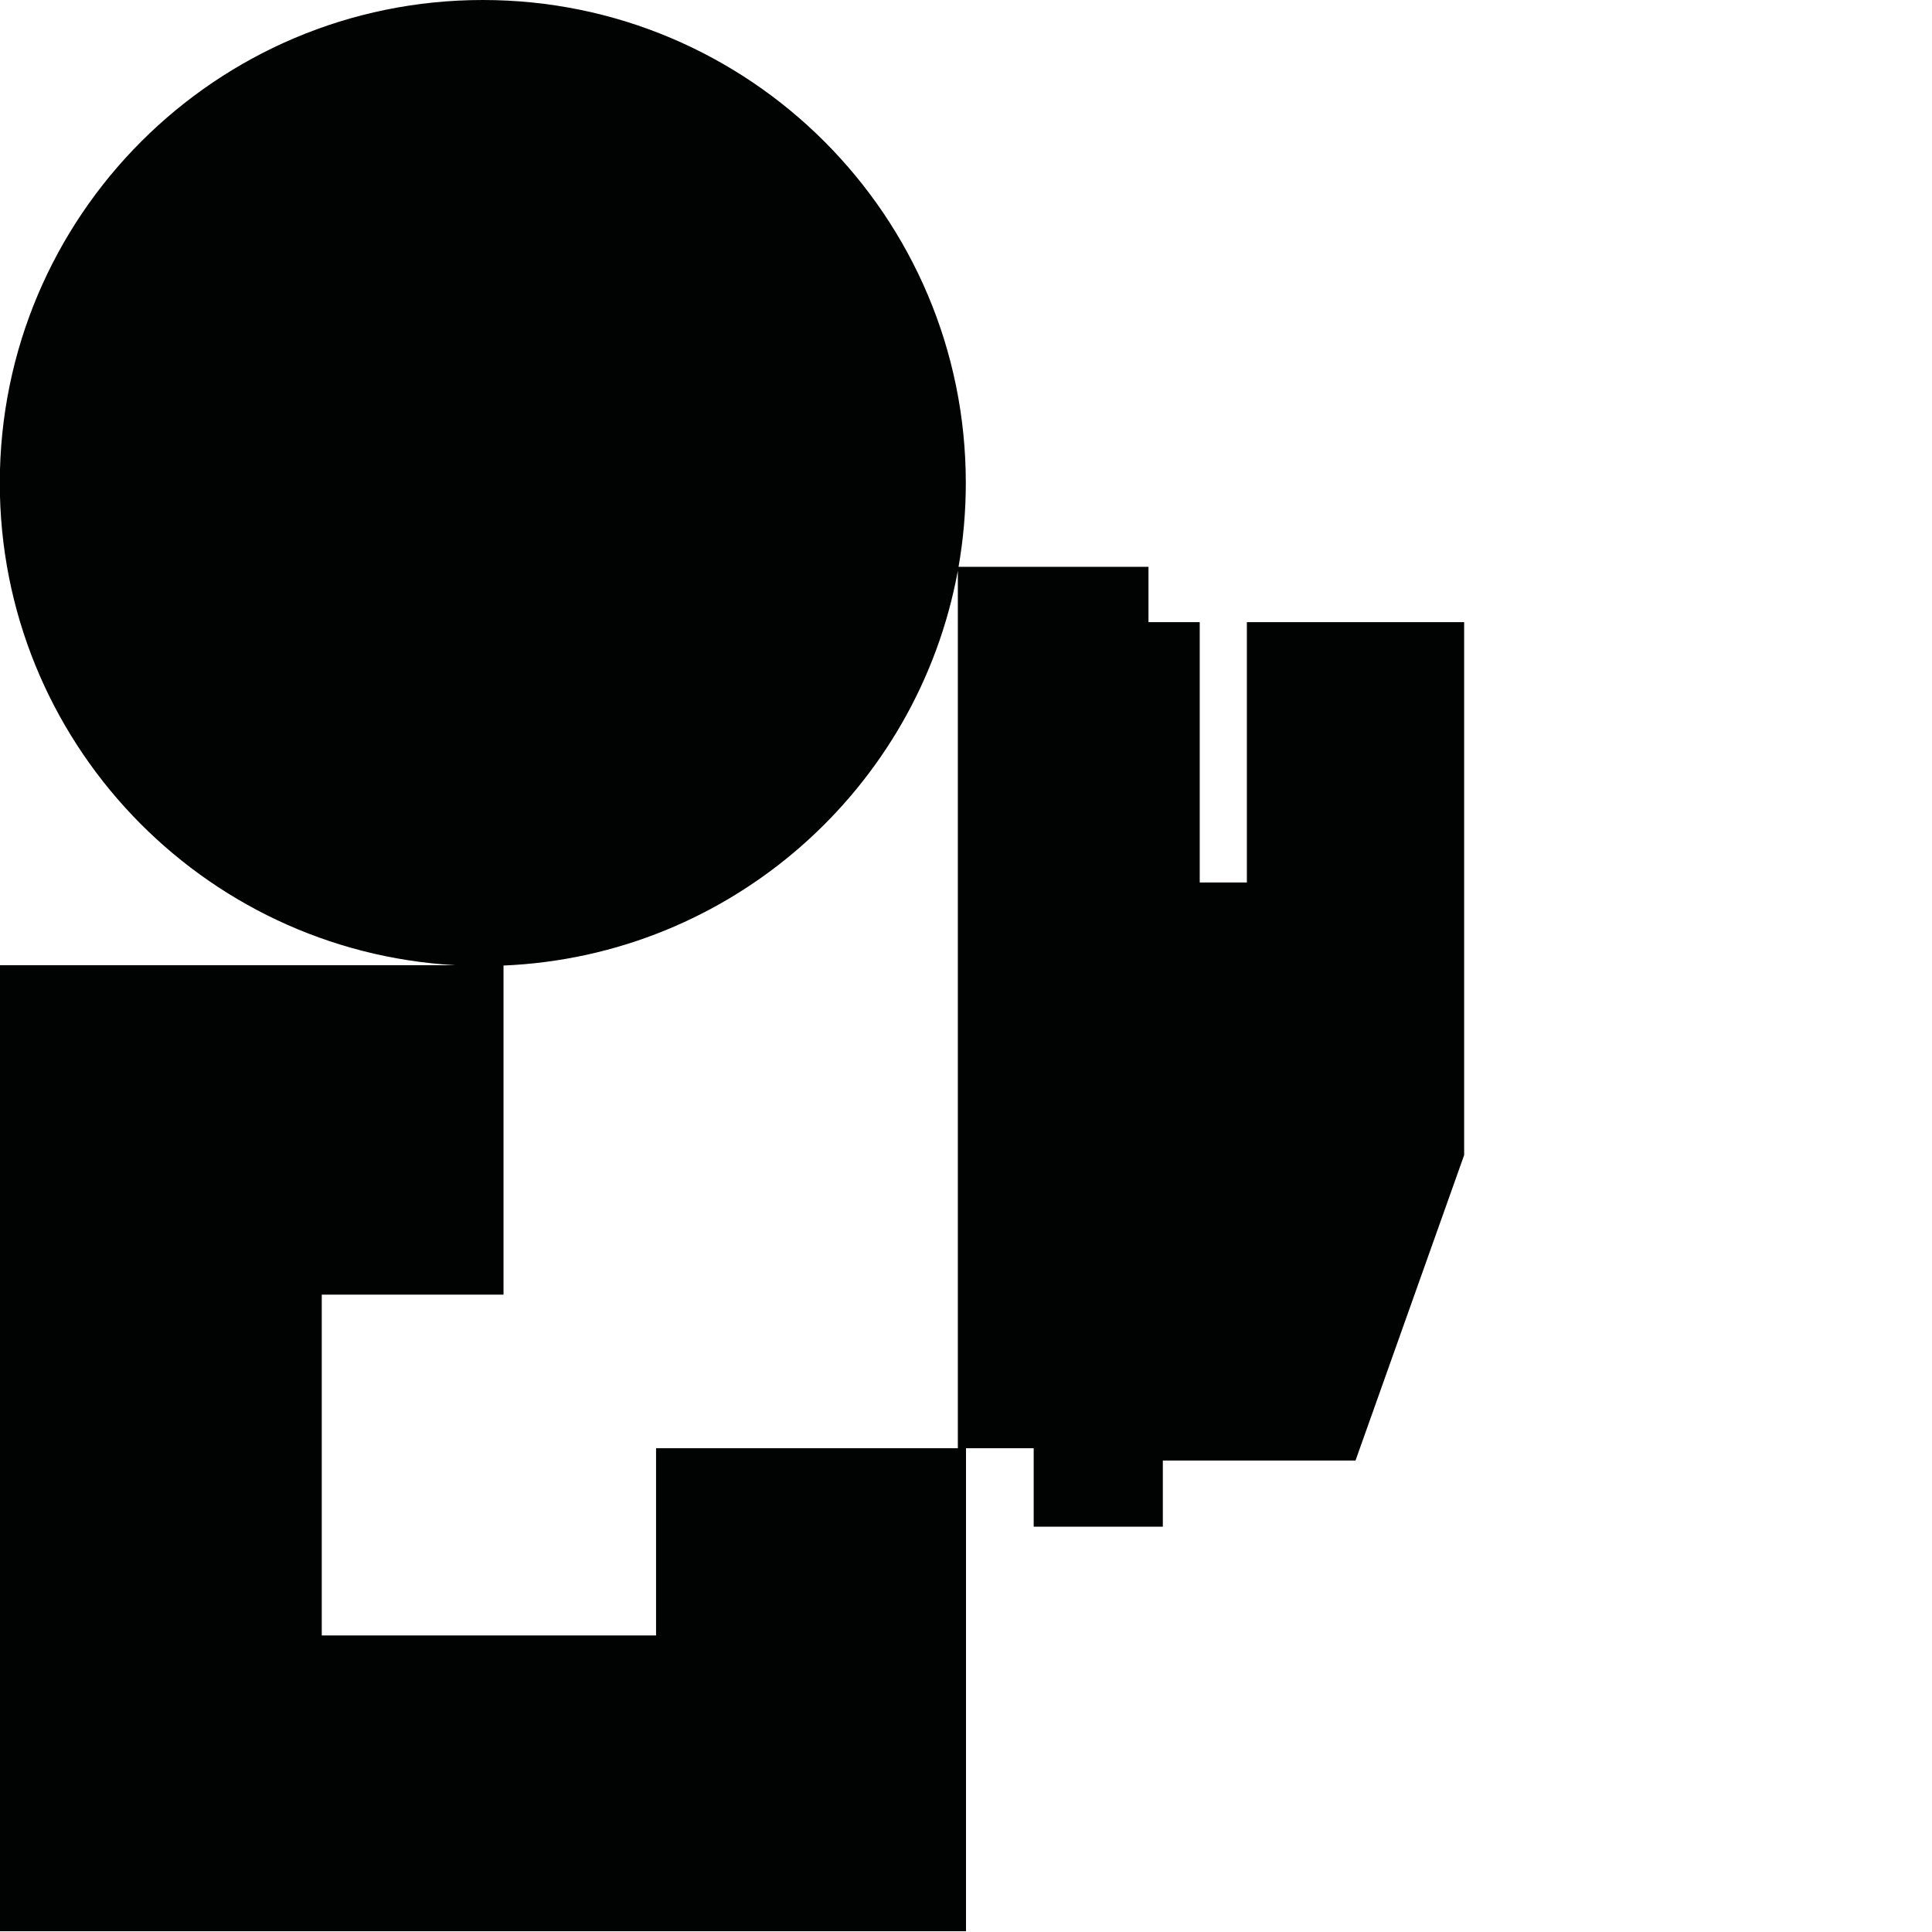 <?xml version="1.0" encoding="utf-8"?>
<!-- Generator: Adobe Illustrator 16.0.0, SVG Export Plug-In . SVG Version: 6.00 Build 0)  -->
<!DOCTYPE svg PUBLIC "-//W3C//DTD SVG 1.1//EN" "http://www.w3.org/Graphics/SVG/1.1/DTD/svg11.dtd">
<svg version="1.1" id="Calque_1" xmlns="http://www.w3.org/2000/svg" xmlns:xlink="http://www.w3.org/1999/xlink" x="0px" y="0px"
	 width="1190.551px" height="1190.551px" viewBox="0 0 1190.551 1190.551" enable-background="new 0 0 1190.551 1190.551"
	 xml:space="preserve">
<path fill="#010202" d="M768.354,383.382v160.422h-29.052V383.382h-31.579v-34.104h-117.04c2.934-16.773,4.475-34.024,4.475-51.638
	C595.158,133.258,461.901,0,297.519,0S-0.122,133.258-0.122,297.64c0,158.721,124.242,288.409,280.776,297.154H0v595.28H595.28
	V892.436h-191v115.358h-206v-210h112V594.99c140.19-5.916,255.29-108.786,279.969-243.298v540.744h46.738v48.354h79.58v-40.775
	h118.735l66.946-188.21V383.382H768.354z"/>
</svg>

